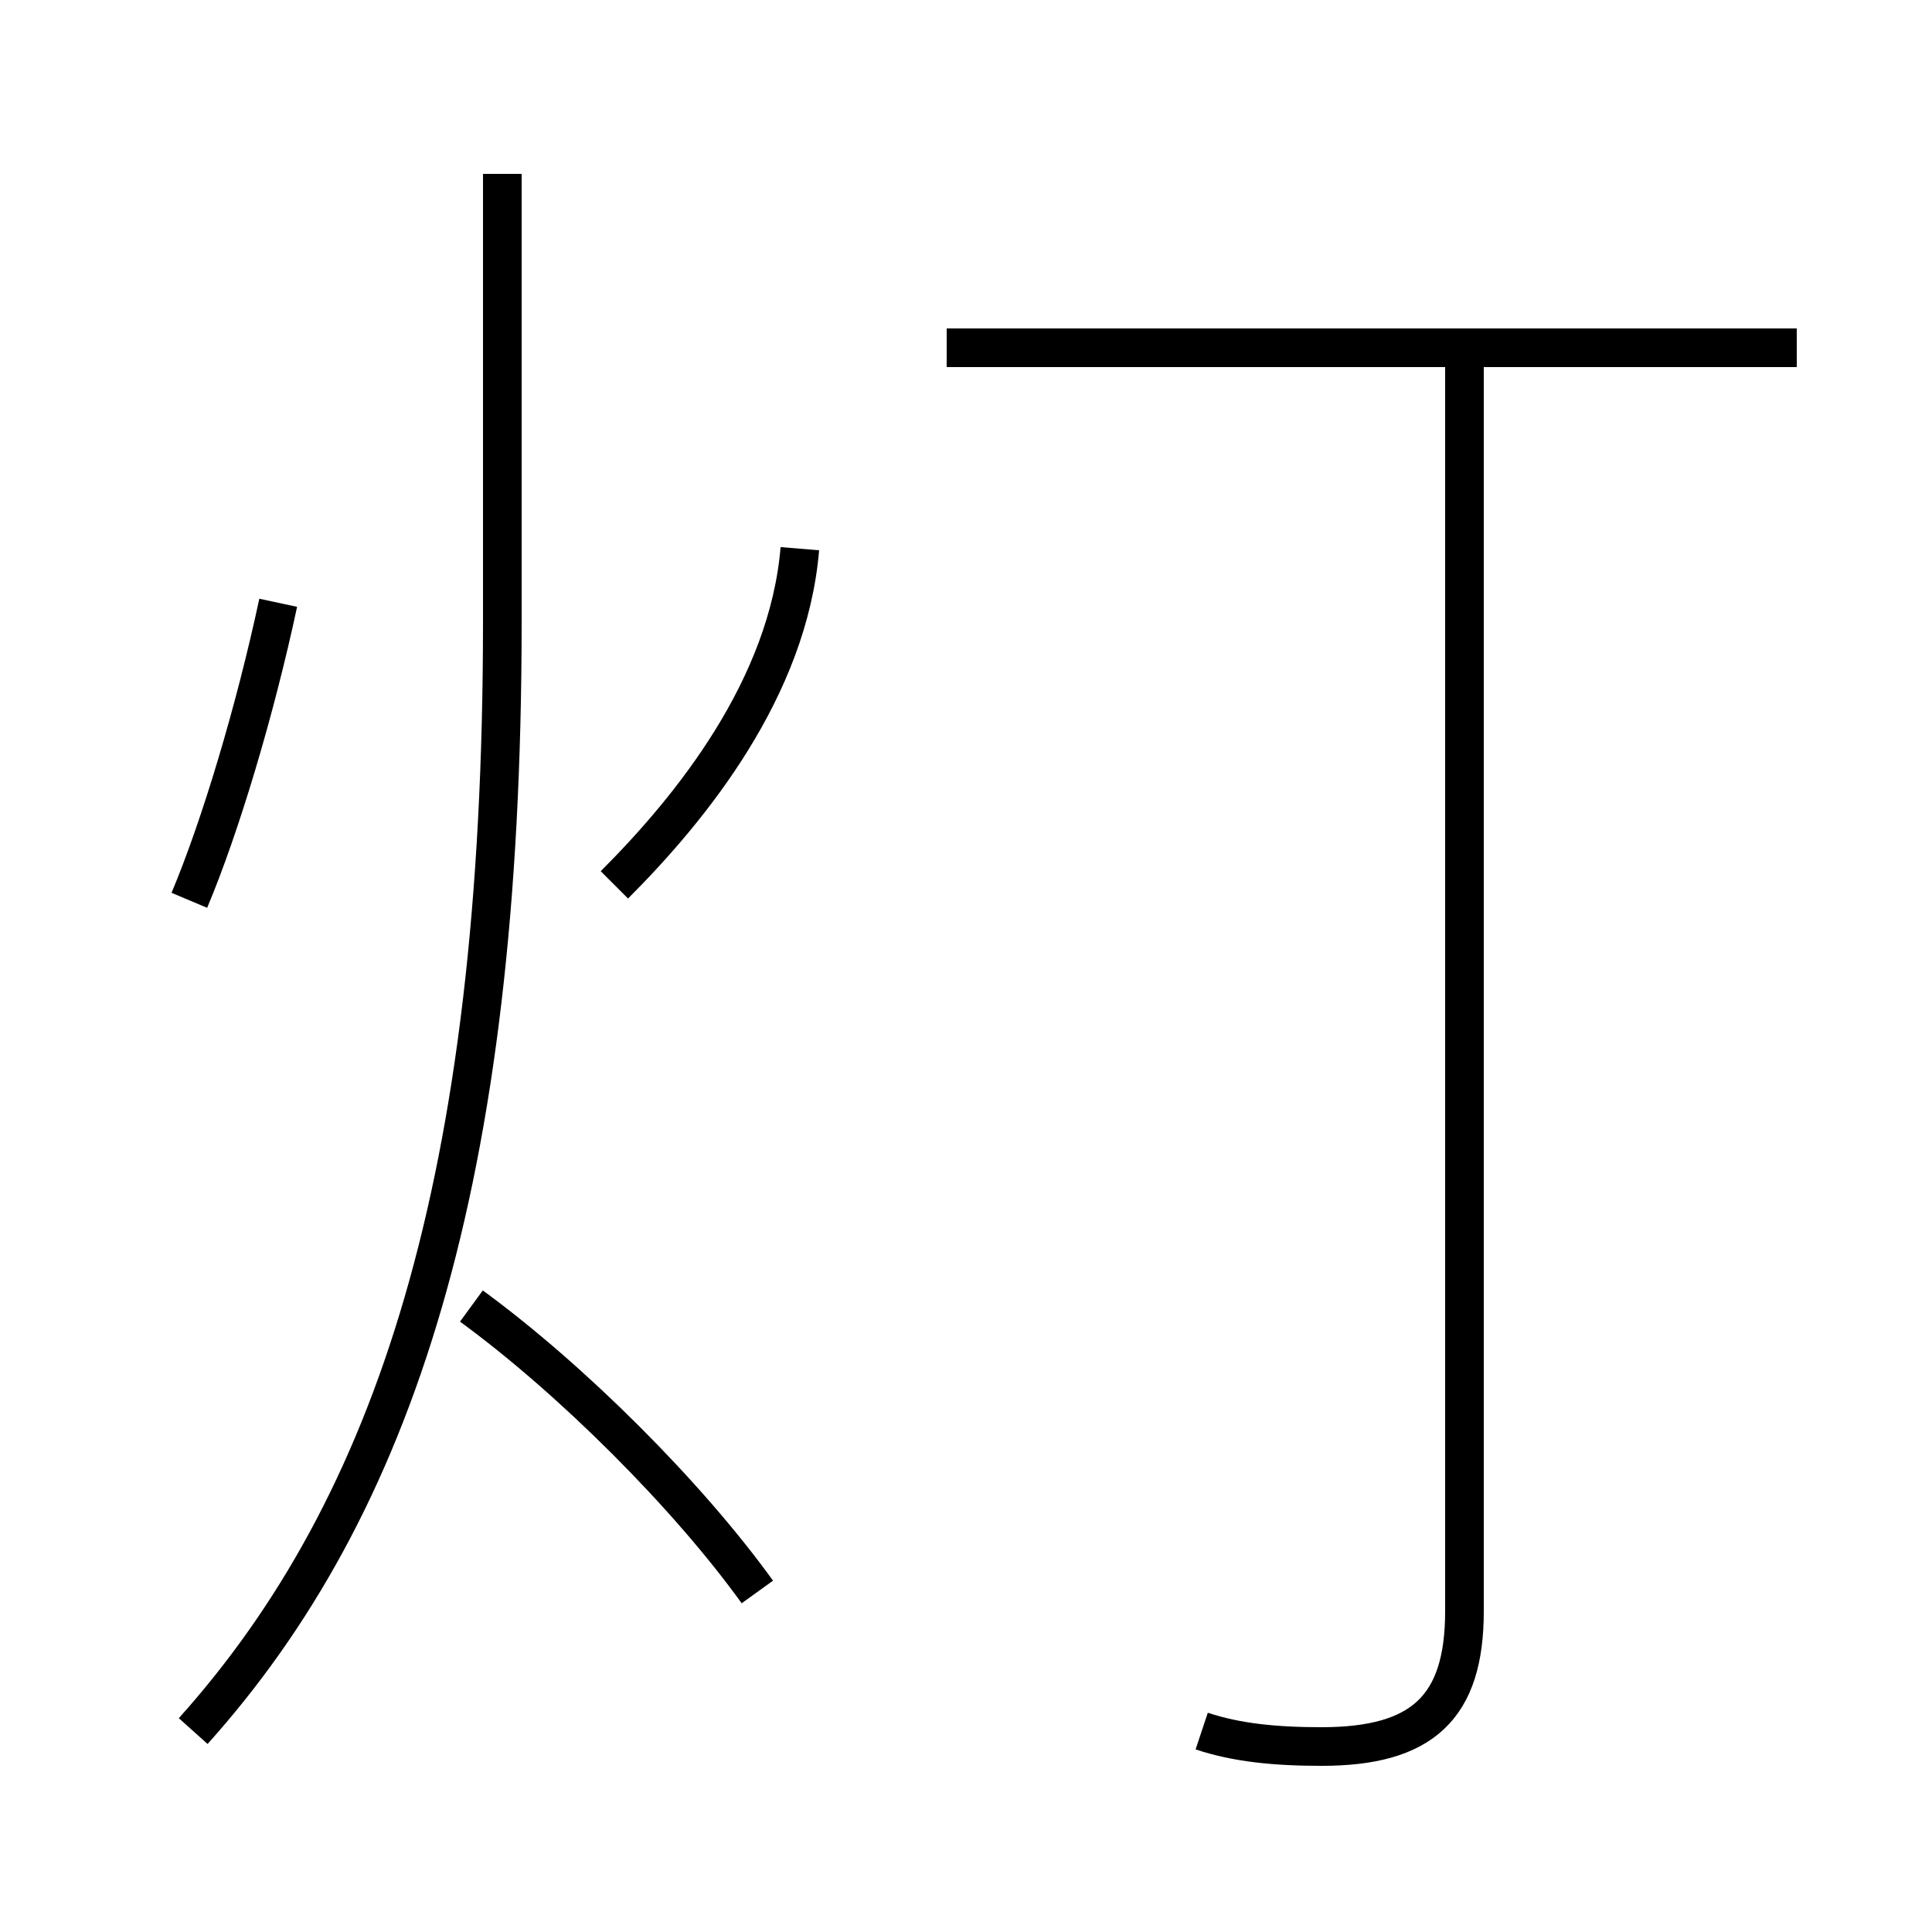 <?xml version='1.0' encoding='utf8'?>
<svg viewBox="0.0 -6.0 50.0 50.0" version="1.1" xmlns="http://www.w3.org/2000/svg">
<rect x="0.0" y="-6.0" width="50.0" height="50.0" fill="#808080" stroke="none"/>
<rect x="-1000" y="-1000" width="2000" height="2000" stroke="white" fill="white"/>
<g style="fill:white;stroke:#000000;  stroke-width:1">
<path d="M 5.0 0.8 C 10.2 -5.0 13.0 -13.4 13.0 -27.9 L 13.0 -39.5 M 19.6 -2.8 C 17.8 -5.3 14.8 -8.3 12.2 -10.2 M 4.9 -20.7 C 5.7 -22.6 6.6 -25.6 7.2 -28.4 M 15.9 -21.1 C 17.9 -23.1 20.4 -26.2 20.7 -29.8 M 31.1 0.8 C 32.0 1.1 33.0 1.2 34.2 1.2 C 36.8 1.2 37.9 0.2 37.9 -2.3 L 37.9 -34.5 M 24.5 -35.0 L 46.5 -35.0" transform="translate(0.0 38.0)" />
</g>
</svg>